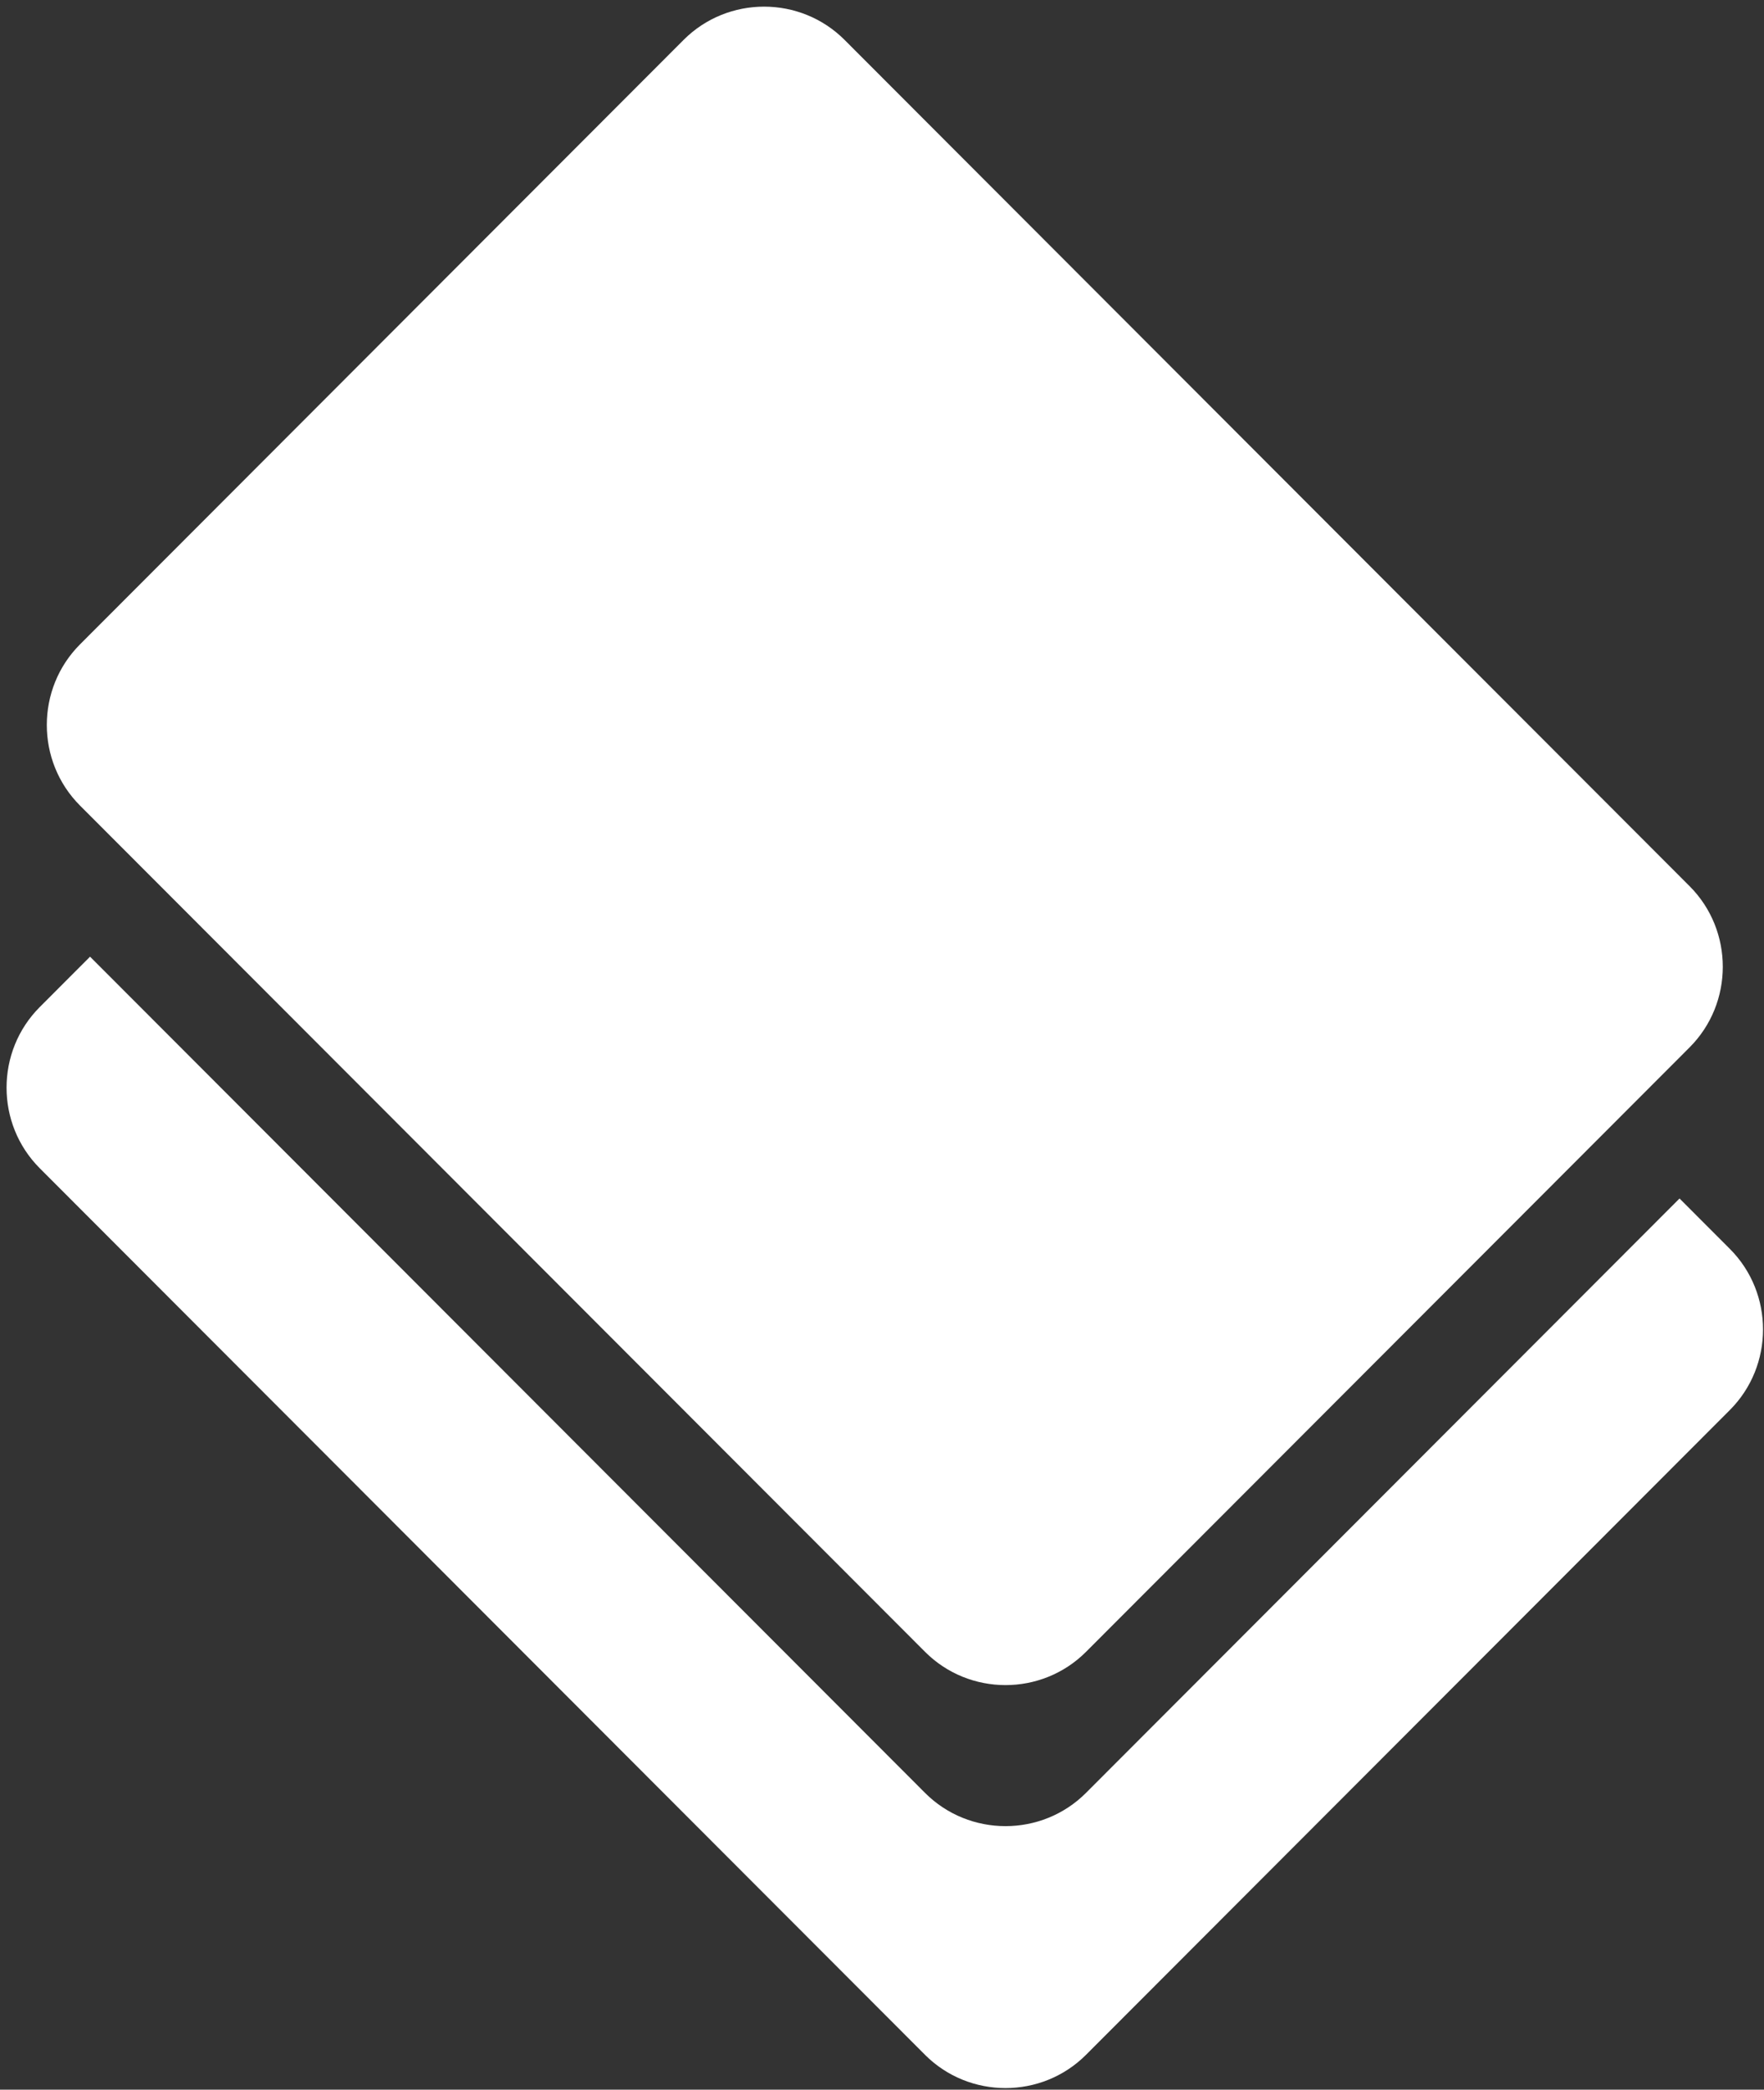 <?xml version="1.0" encoding="UTF-8"?>
<svg width="130px" height="154px" viewBox="0 0 130 154" version="1.1" xmlns="http://www.w3.org/2000/svg" xmlns:xlink="http://www.w3.org/1999/xlink">
    <rect x="0" y="0" width="130" height="154" fill="#333333" stroke="none"/>
    <!-- Generator: Sketch 52 (66869) - http://www.bohemiancoding.com/sketch -->
    <title>Logo/White</title>
    <desc>Created with Sketch.</desc>
    <!-- <g id="Logo/Light" transform="translate(652.000000, 264.000000)">
        <g id="LOGO">
            <path d="M112.245718,25.4978911 L24.1100041,25.4336054 C19.4933715,25.430238 15.7188817,29.2047278 15.722249,33.8213605 L15.7681674,96.7754421 C15.7715347,101.392075 19.5515347,105.172075 24.1681674,105.175442 L112.303882,105.239728 C116.920514,105.243095 120.695004,101.468605 120.691637,96.8519727 L120.645718,33.8978911 C120.642351,29.2812584 116.862351,25.5012584 112.245718,25.4978911 Z" id="Path" transform="translate(68.206943, 65.336667) rotate(-135.000000) translate(-68.206943, -65.336667) "></path>
            <path d="M35.6760879,63.7824265 L122.762568,63.8459469 L122.758741,58.5997734 C122.755374,53.9831408 118.975374,50.2031408 114.358741,50.1997734 L22.0260879,50.1324265 C17.4094553,50.1290591 13.6349655,53.9035489 13.6383328,58.5201816 L13.6873124,125.671202 C13.6906798,130.287835 17.4706798,134.067835 22.0873124,134.071202 L27.3334859,134.075029 L27.2883328,72.1701816 C27.2849655,67.5535489 31.0594553,63.7790591 35.6760879,63.7824265 Z" id="Path" transform="translate(68.200449, 92.103726) rotate(-135.000000) translate(-68.200449, -92.103726) "></path>
        </g>
    </g> -->
    <g stroke="none" stroke-width="1" fill="none" fill-rule="evenodd">
        <g transform="translate(-655, -267)" fill="#FFFFFF">
            <g id="Logo/Light" transform="translate(652, 264)">
                <g id="LOGO">
                    <path d="M112.246,25.498 L24.11,25.434 C19.493,25.43 15.719,29.205 15.722,33.821 L15.768,96.775 C15.772,101.392 19.552,105.172 24.168,105.175 L112.304,105.24 C116.921,105.243 120.695,101.469 120.692,96.852 L120.646,33.898 C120.642,29.281 116.862,25.501 112.246,25.498 Z" id="Path" transform="translate(68.207, 65.337) rotate(-135) translate(-68.207, -65.337) "></path>
                    <path d="M35.676,63.782 L122.763,63.846 L122.759,58.6 C122.755,53.983 118.975,50.203 114.359,50.2 L22.026,50.132 C17.409,50.129 13.635,53.904 13.638,58.52 L13.687,125.671 C13.691,130.288 17.471,134.068 22.087,134.071 L27.333,134.075 L27.288,72.17 C27.285,67.554 31.059,63.779 35.676,63.782 Z" id="Path" transform="translate(68.2, 92.104) rotate(-135) translate(-68.2, -92.104) "></path>
                </g>
            </g>
        </g>
    </g>
</svg>